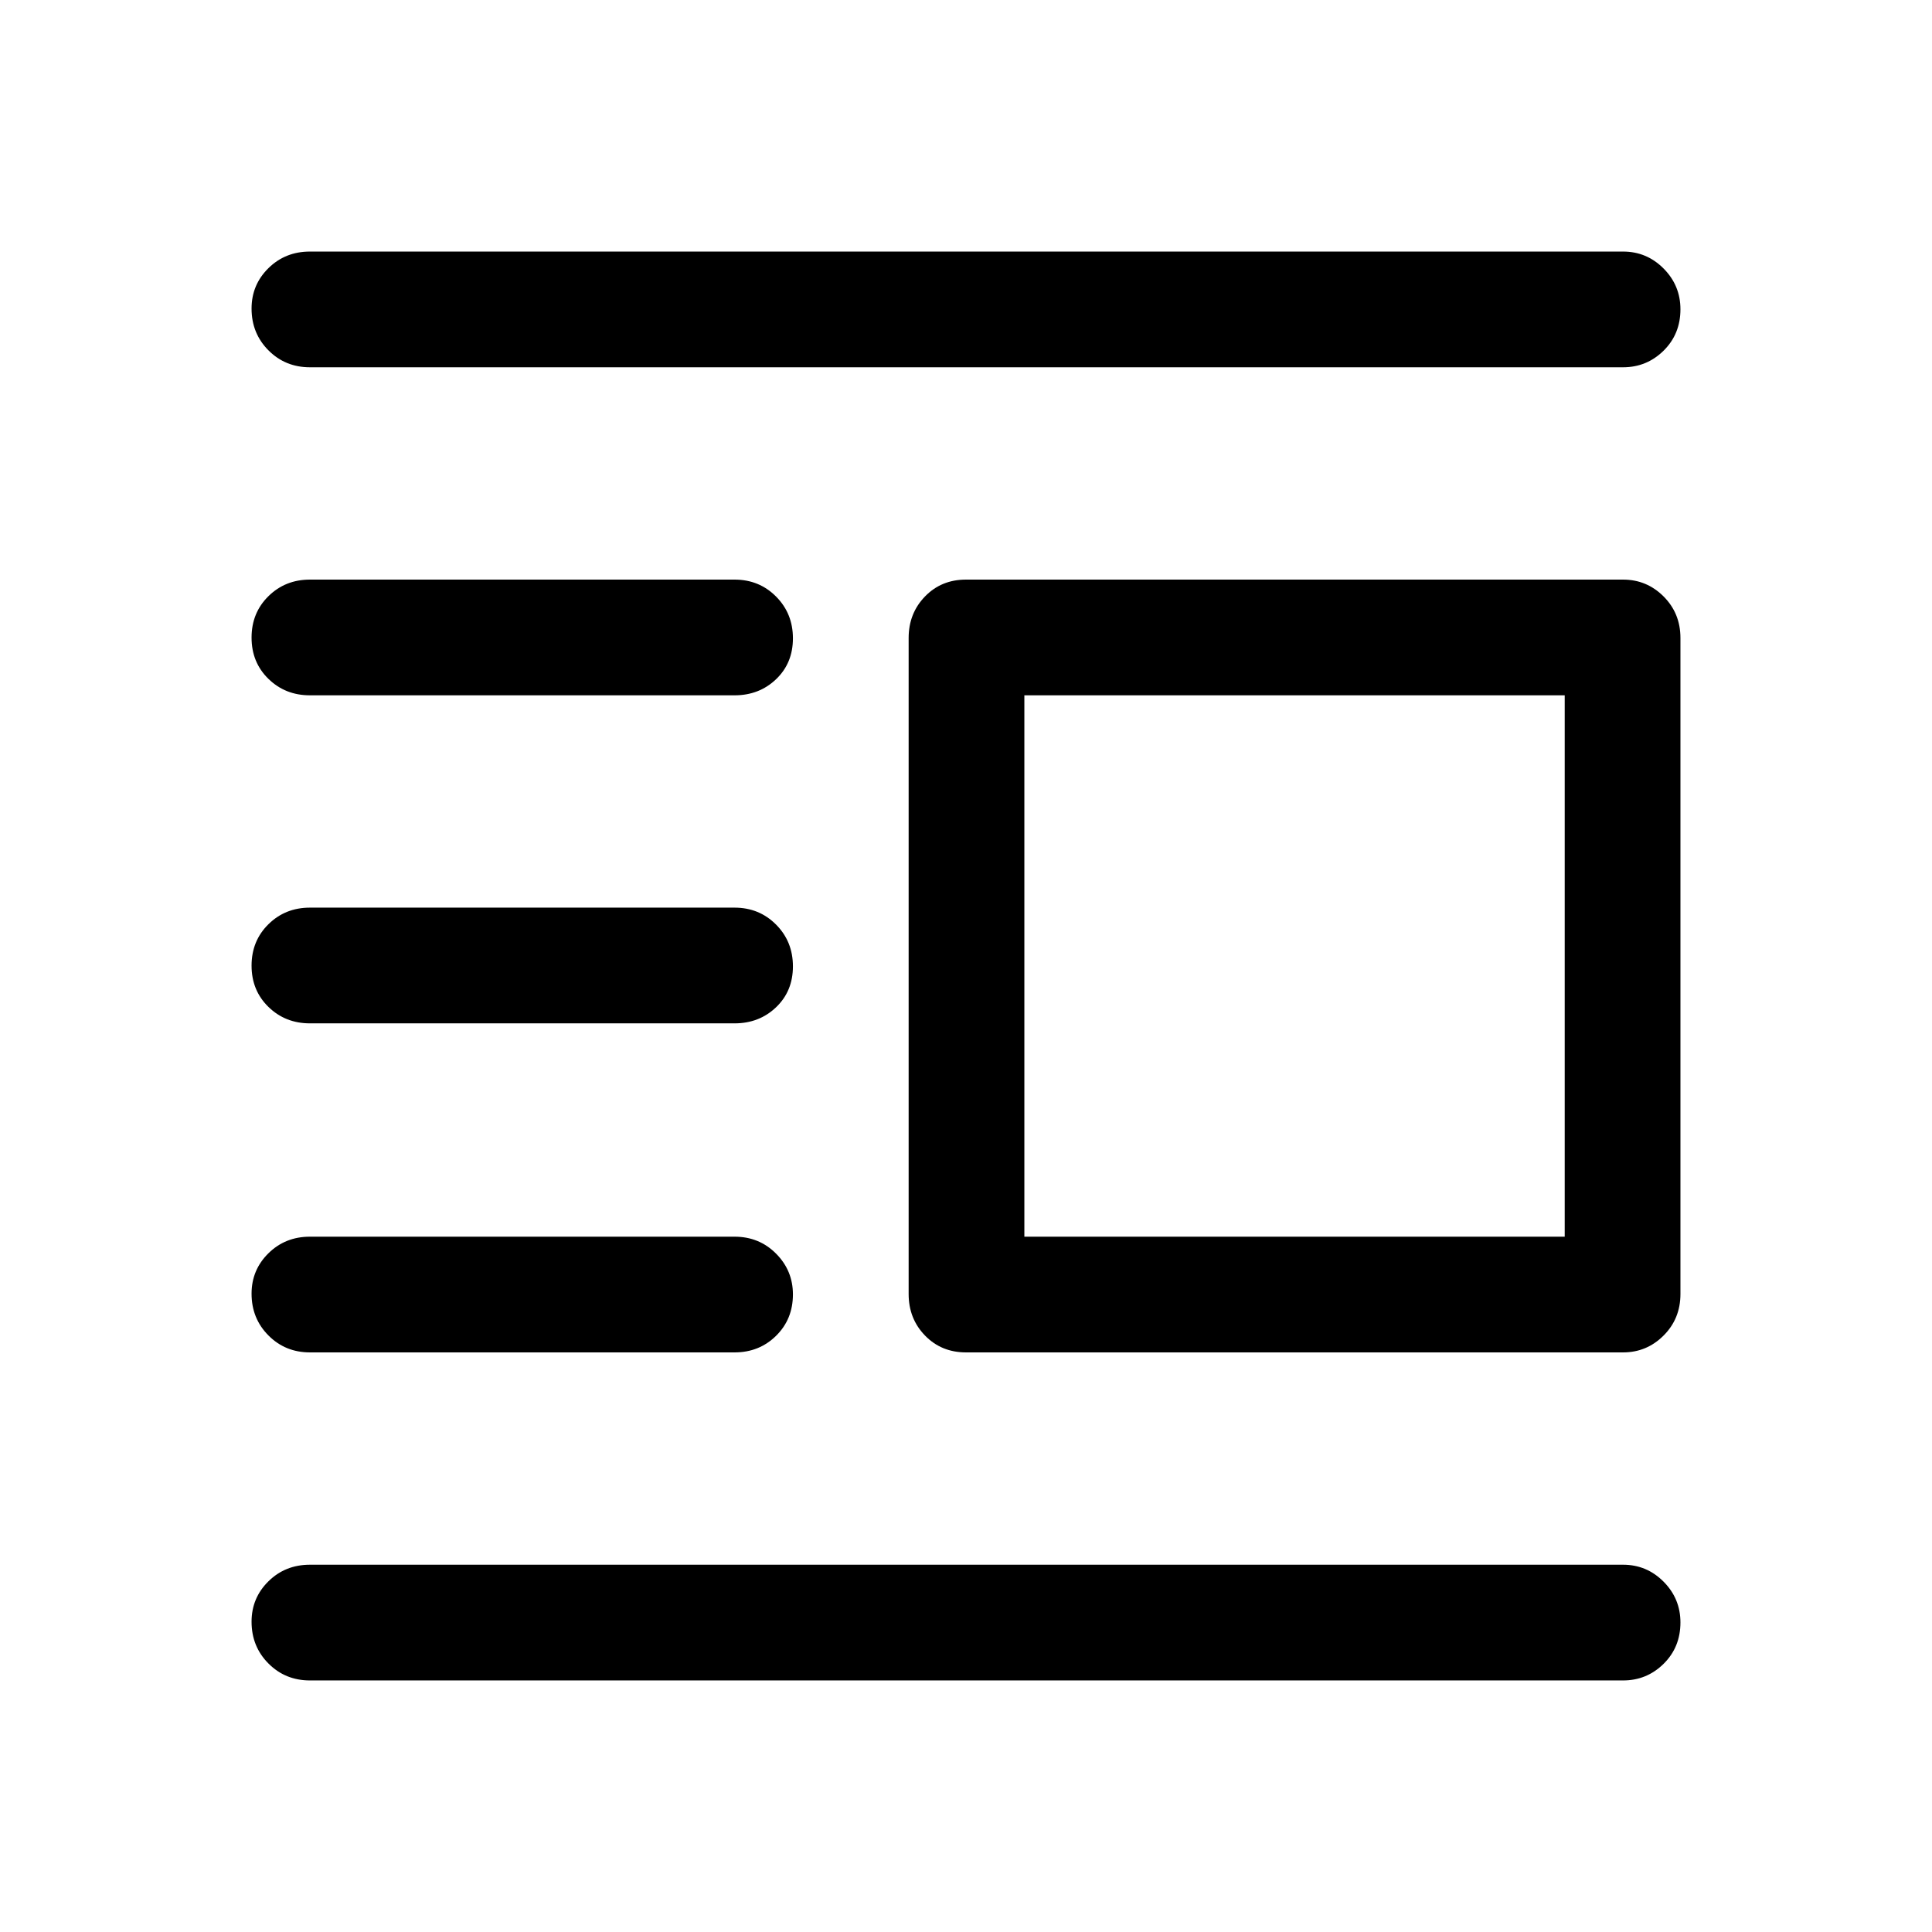 <svg xmlns="http://www.w3.org/2000/svg" height="48" viewBox="0 -960 960 960" width="48"><path d="M480-288q-12.25 0-20.37-8.38-8.13-8.37-8.13-20.62v-326q0-12.25 8.13-20.63Q467.75-672 480-672h326.5q11.75 0 20.13 8.37Q835-655.25 835-643v326q0 12.25-8.37 20.62-8.38 8.38-20.13 8.38H480Zm29-57.5h268.5v-269H509v269ZM154-125q-12.25 0-20.62-8.43-8.38-8.42-8.38-20.75 0-11.82 8.38-20.07 8.37-8.25 20.62-8.25h652.5q11.75 0 20.13 8.43 8.37 8.42 8.37 20.25 0 12.32-8.37 20.57-8.38 8.25-20.13 8.25H154Zm0-163q-12.25 0-20.62-8.43-8.38-8.42-8.38-20.75 0-11.82 8.38-20.07 8.37-8.25 20.62-8.25h211q12.25 0 20.63 8.43 8.37 8.42 8.37 20.25 0 12.32-8.37 20.57Q377.25-288 365-288H154Zm0-163.5q-12.25 0-20.62-8.18-8.38-8.17-8.38-20.5 0-12.32 8.38-20.57Q141.75-509 154-509h211q12.25 0 20.63 8.43 8.37 8.42 8.37 20.75 0 12.32-8.37 20.32-8.38 8-20.63 8H154Zm0-163q-12.25 0-20.62-8.18-8.38-8.17-8.38-20.5 0-12.32 8.38-20.57Q141.75-672 154-672h211q12.25 0 20.63 8.43 8.37 8.42 8.37 20.75 0 12.32-8.37 20.32-8.38 8-20.63 8H154Zm0-163q-12.25 0-20.62-8.43-8.38-8.42-8.38-20.75 0-11.82 8.38-20.07Q141.75-835 154-835h652.5q11.75 0 20.13 8.43 8.37 8.42 8.37 20.25 0 12.32-8.37 20.57-8.38 8.25-20.13 8.25H154Z"/></svg>
